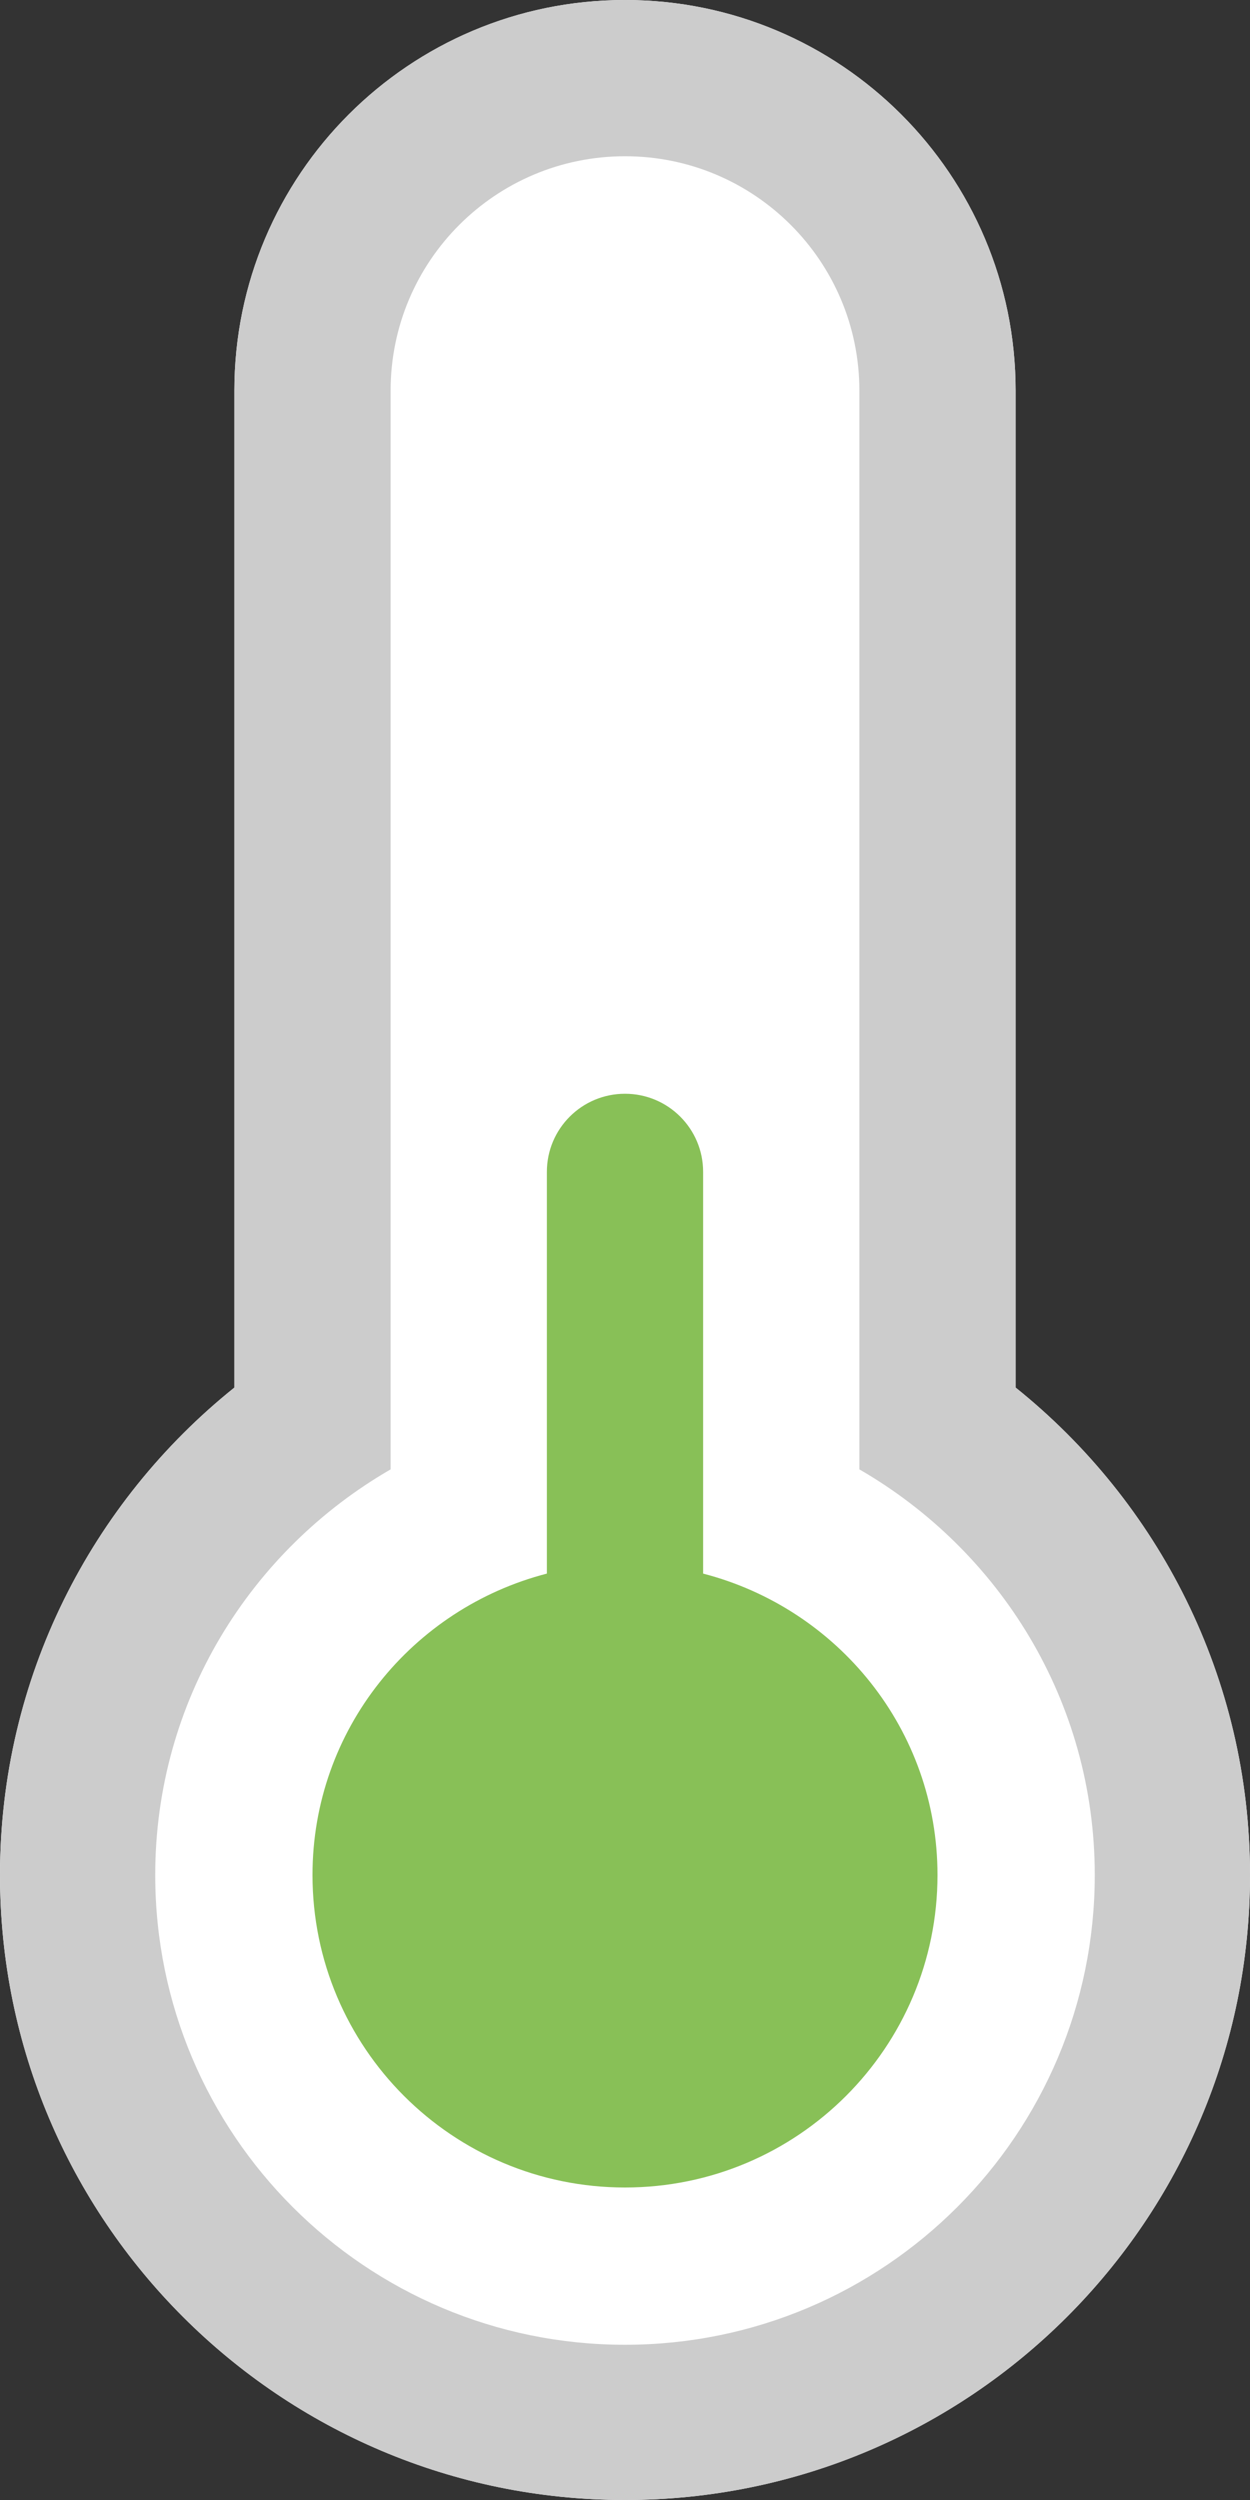 <?xml version="1.0" encoding="iso-8859-1"?>
<!-- Generator: Adobe Illustrator 16.0.0, SVG Export Plug-In . SVG Version: 6.00 Build 0)  -->
<!DOCTYPE svg PUBLIC "-//W3C//DTD SVG 1.1//EN" "http://www.w3.org/Graphics/SVG/1.1/DTD/svg11.dtd">
<svg version="1.1" id="Layer_1" xmlns="http://www.w3.org/2000/svg" xmlns:xlink="http://www.w3.org/1999/xlink" x="0px" y="0px"
	 width="16px" height="32px" viewBox="0 0 16 32" style="enable-background:new 0 0 16 32;" xml:space="preserve">
<rect x="0" y="0" width="16" height="32" fill="#333333" stroke="none"/>
<g id="Thermometter_8_">
	<g>
		<path style="fill-rule:evenodd;clip-rule:evenodd;fill:#FFFFFF;" d="M13,17.761V5c0-2.762-2.239-5-5-5C5.238,0,3,2.238,3,5v12.761
			C1.173,19.227,0,21.475,0,24c0,4.418,3.582,8,8,8c4.418,0,8-3.582,8-8C16,21.475,14.827,19.227,13,17.761z"/>
	</g>
</g>
<g id="Thermometter_9_">
	<g>
		<path style="fill-rule:evenodd;clip-rule:evenodd;fill:#CCCCCC;" d="M13,17.761V5c0-2.762-2.239-5-5-5C5.238,0,3,2.238,3,5v12.761
			C1.173,19.227,0,21.475,0,24c0,4.418,3.582,8,8,8c4.418,0,8-3.582,8-8C16,21.475,14.827,19.227,13,17.761z M8,30.013
			c-3.321,0-6.013-2.692-6.013-6.013c0-2.225,1.217-4.154,3.013-5.192V18v-1V5c0-1.657,1.343-3,3-3c1.657,0,3,1.343,3,3v12v1v0.808
			c1.796,1.038,3.013,2.967,3.013,5.192C14.013,27.32,11.321,30.013,8,30.013z"/>
	</g>
</g>
<g id="Medium">
	<g>
		<path style="fill-rule:evenodd;clip-rule:evenodd;fill:#88C057;" d="M9,20.142V15c0-0.553-0.448-1-1-1s-1,0.447-1,1v5.142
			C5.278,20.587,4,22.138,4,24c0,2.209,1.791,4,4,4c2.209,0,4-1.791,4-4C12,22.139,10.722,20.588,9,20.142z"/>
	</g>
</g>
<g>
</g>
<g>
</g>
<g>
</g>
<g>
</g>
<g>
</g>
<g>
</g>
<g>
</g>
<g>
</g>
<g>
</g>
<g>
</g>
<g>
</g>
<g>
</g>
<g>
</g>
<g>
</g>
<g>
</g>
</svg>
